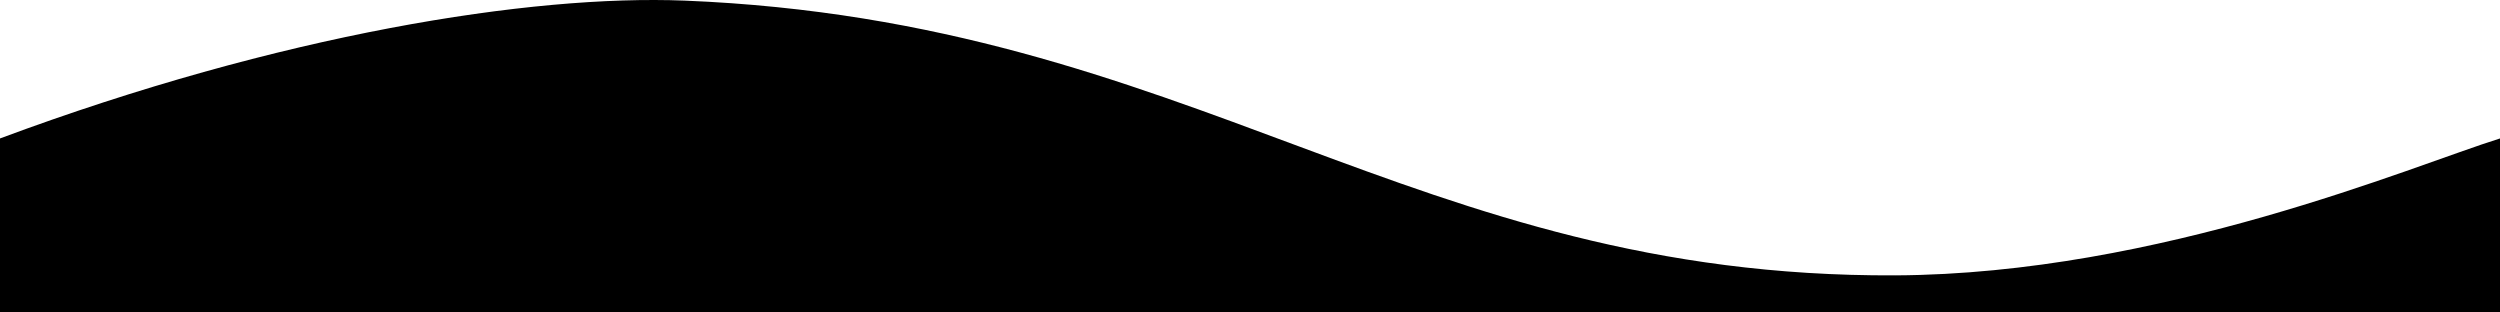 <svg xmlns="http://www.w3.org/2000/svg" viewBox="0 0 1024 128"><path d="M0 128h1024V56.707c-35.9 11.22-139.28 55.523-247.68 56.083C578.08 113.723 489.12 8.743 280.4.252 217.68-2.268 114.91 13.944 0 56.708Z"/></svg>